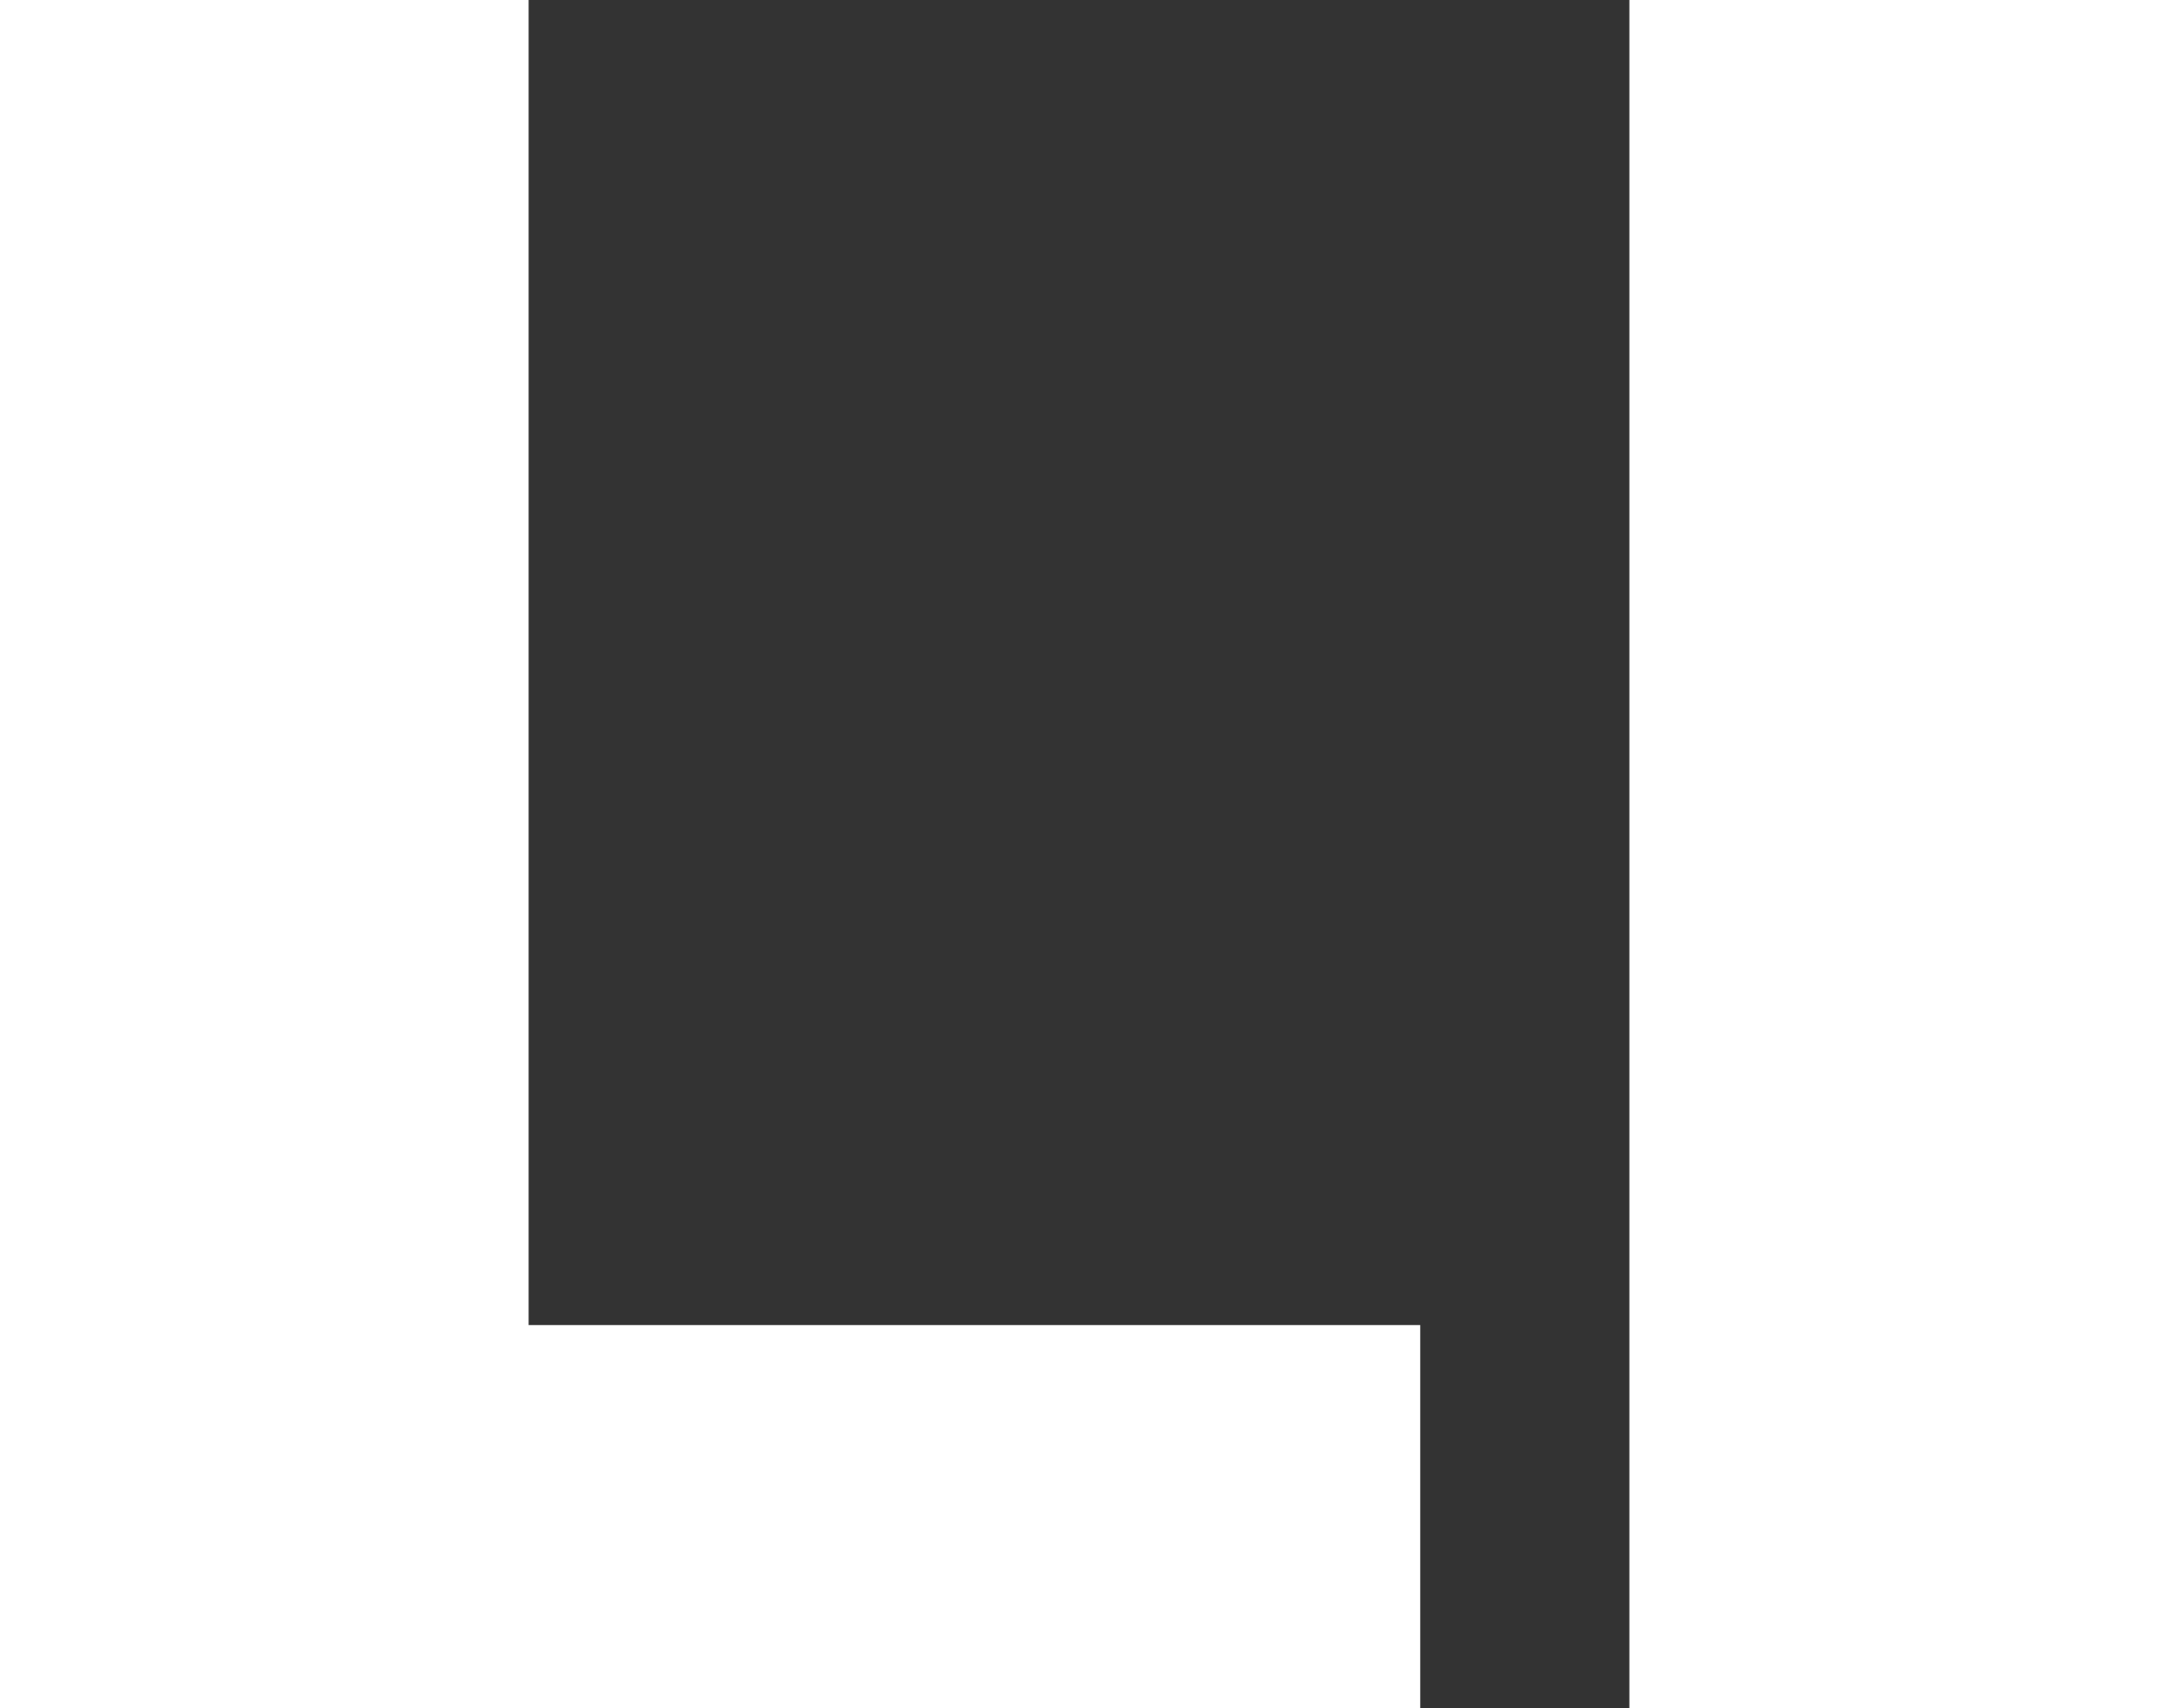 <svg width="24" height="19" viewBox="0 0 24 19" fill="none" xmlns="http://www.w3.org/2000/svg">
<rect x="0" y="0" width="24" height="19" fill="#333333" stroke="none"/>
<g clip-path="url(#clip0_143_11)">
<path d="M0 19V0H5.879V14.739H15.795V19H0Z" fill="white"/>
<path d="M18.121 19V0H24V19H18.121Z" fill="white"/>
</g>
<defs>
<clipPath id="clip0_143_11">
<rect width="24" height="19" fill="white"/>
</clipPath>
</defs>
</svg>
